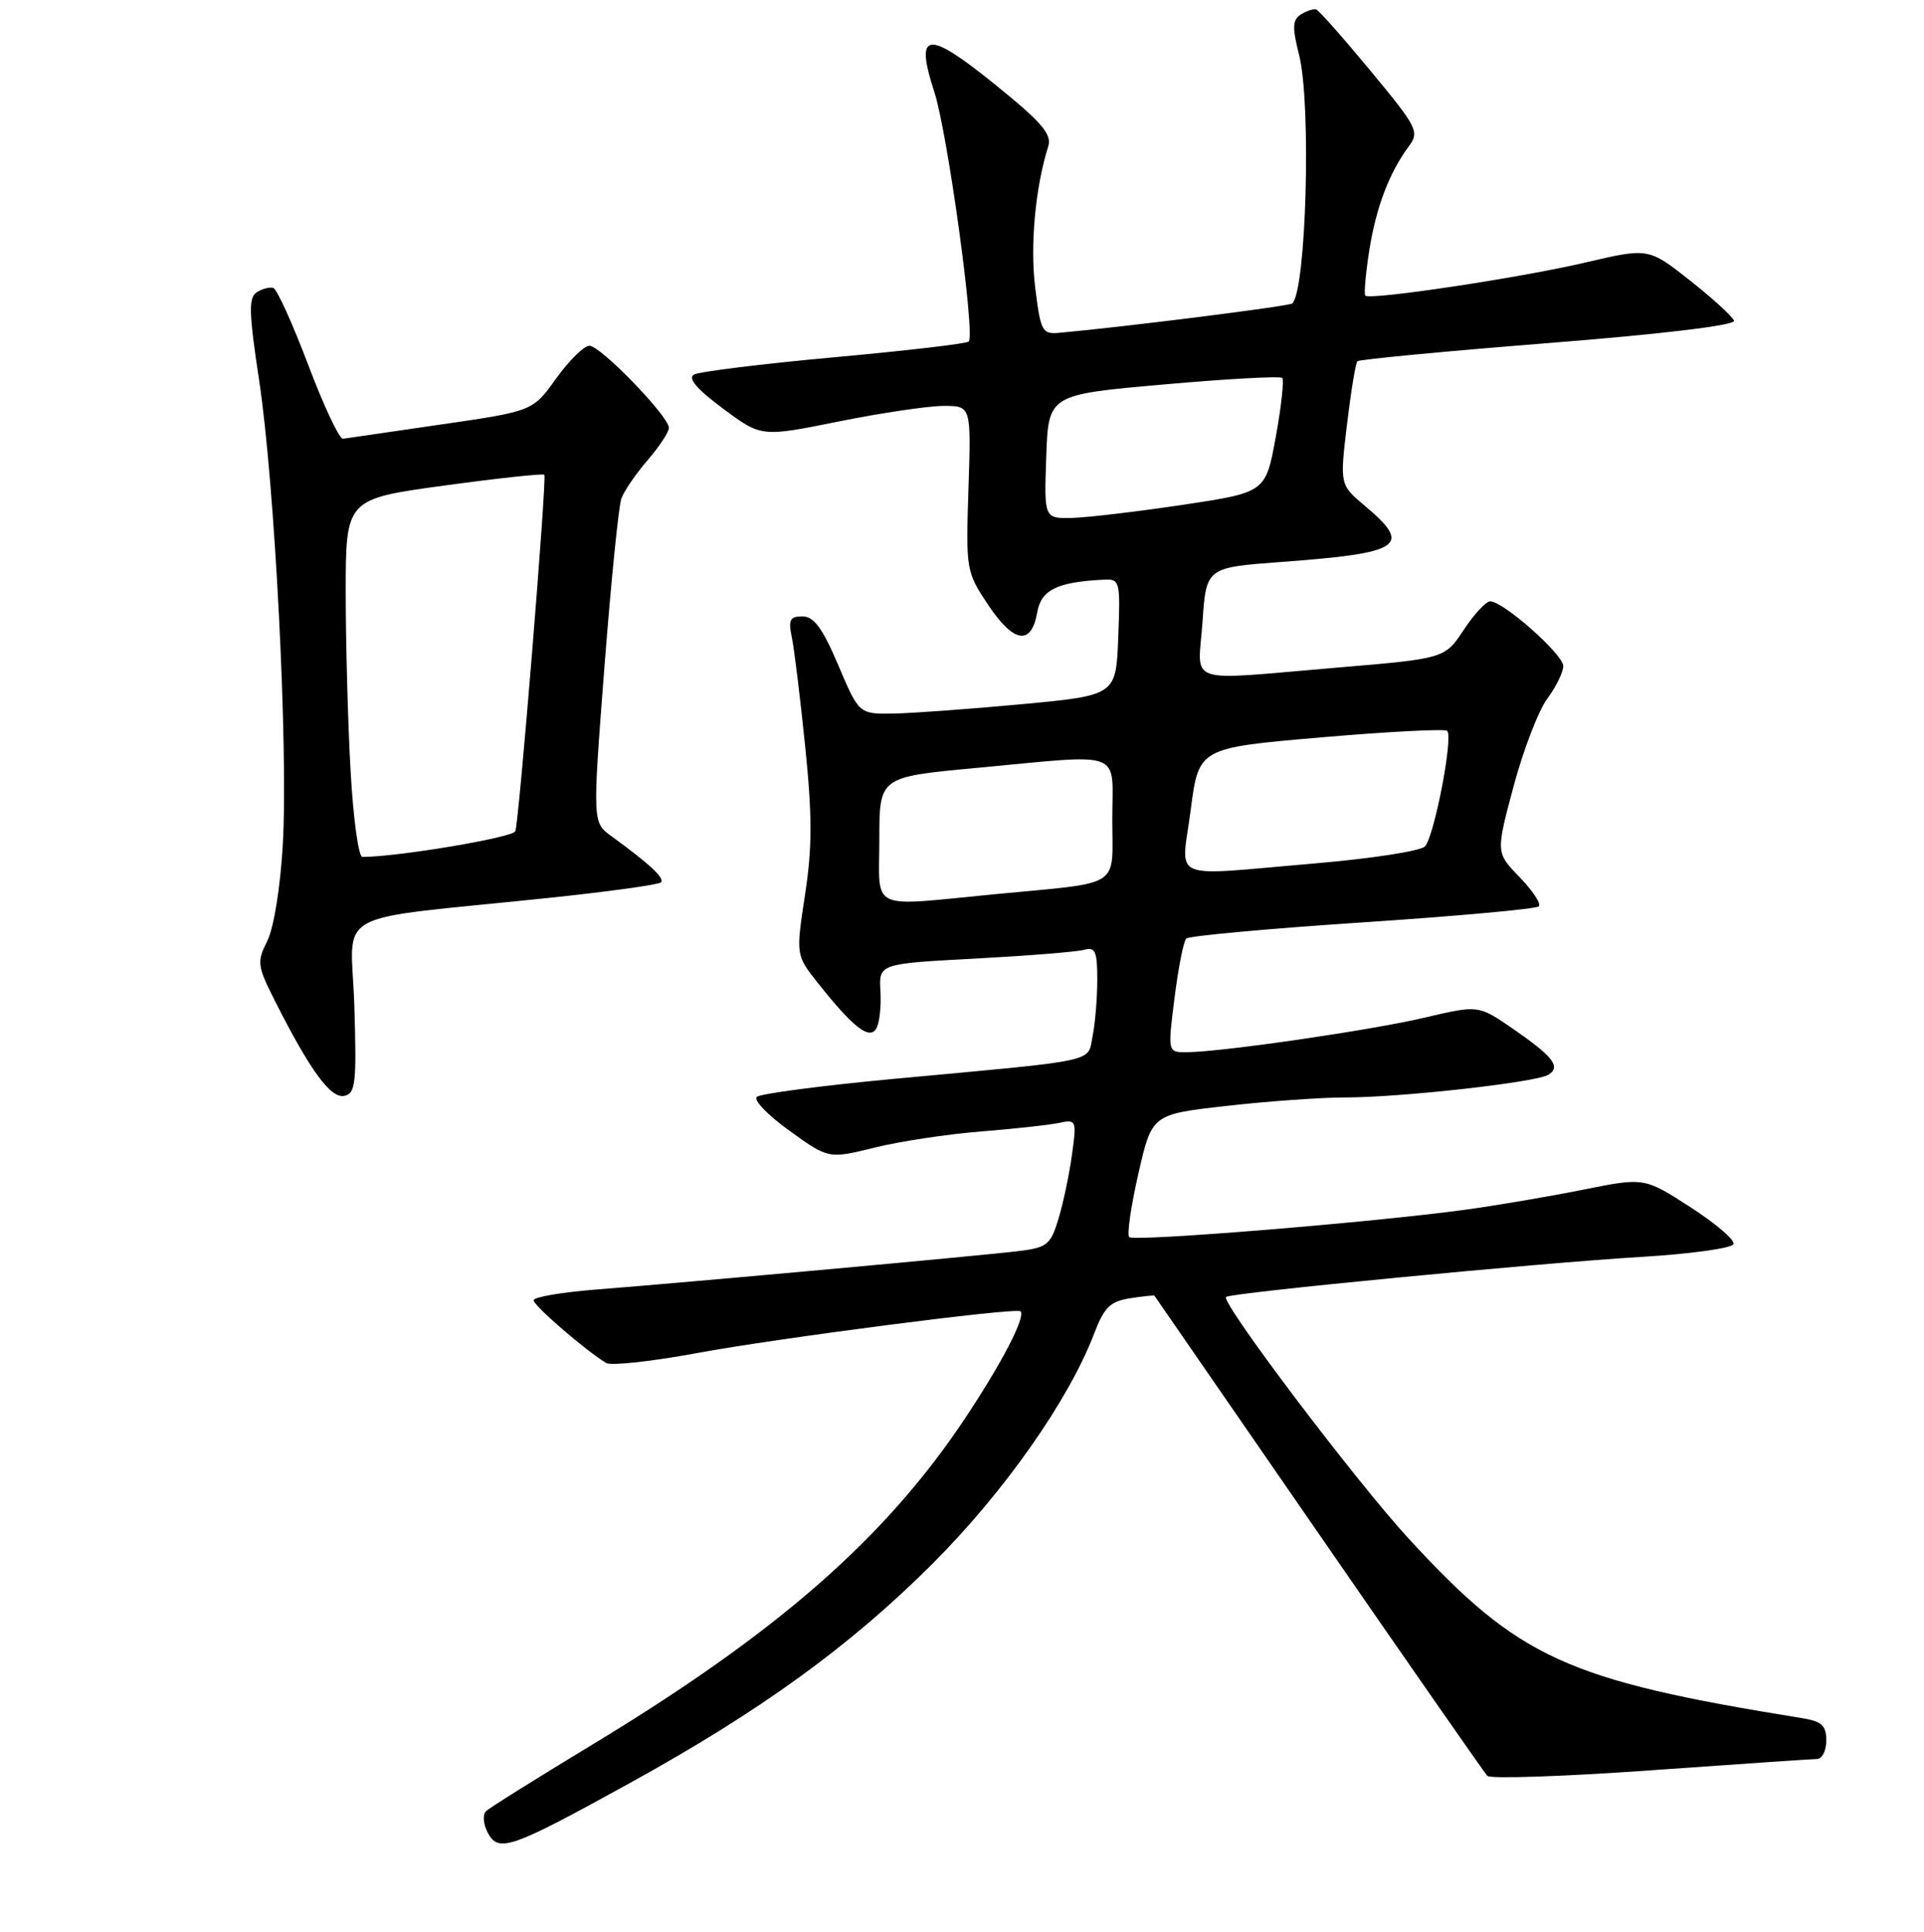 <?xml version="1.0" encoding="UTF-8" standalone="no"?>
<!DOCTYPE svg PUBLIC "-//W3C//DTD SVG 1.1//EN" "http://www.w3.org/Graphics/SVG/1.1/DTD/svg11.dtd" >
<svg xmlns="http://www.w3.org/2000/svg" xmlns:xlink="http://www.w3.org/1999/xlink" version="1.1" viewBox="0 0 256 257">
 <g >
 <path fill="currentColor"
d=" M 83.78 237.22 C 101.17 227.64 113.08 219.01 124.06 208.05 C 133.61 198.50 142.20 186.28 145.59 177.40 C 146.92 173.92 147.73 173.12 150.35 172.72 C 152.08 172.45 153.54 172.30 153.60 172.37 C 153.65 172.44 163.48 186.68 175.44 204.00 C 187.40 221.32 197.51 235.84 197.90 236.25 C 198.29 236.67 208.03 236.34 219.55 235.52 C 231.07 234.70 241.06 234.02 241.75 234.01 C 242.44 234.01 243.00 232.90 243.00 231.55 C 243.00 229.55 242.39 228.99 239.75 228.57 C 208.39 223.51 202.14 220.66 187.44 204.70 C 180.43 197.09 162.41 173.26 163.13 172.54 C 163.69 171.99 204.81 168.02 218.42 167.21 C 224.97 166.82 230.48 166.05 230.66 165.50 C 230.84 164.95 228.24 162.73 224.88 160.57 C 218.78 156.64 218.78 156.64 210.64 158.27 C 206.16 159.17 199.12 160.37 195.00 160.93 C 182.79 162.61 150.88 165.21 150.25 164.58 C 149.93 164.27 150.48 160.46 151.47 156.13 C 153.27 148.25 153.27 148.25 163.17 147.13 C 168.62 146.51 175.74 146.00 179.00 146.00 C 186.43 146.00 204.39 143.99 206.03 142.98 C 207.73 141.93 206.65 140.55 201.30 136.86 C 196.71 133.70 196.71 133.70 189.60 135.37 C 182.39 137.07 162.62 139.94 157.93 139.98 C 155.36 140.00 155.36 140.00 156.28 132.75 C 156.78 128.76 157.48 125.21 157.84 124.86 C 158.20 124.51 168.77 123.54 181.32 122.71 C 193.87 121.88 204.41 120.92 204.75 120.58 C 205.09 120.25 203.94 118.50 202.20 116.70 C 199.03 113.44 199.03 113.44 201.38 104.65 C 202.67 99.82 204.69 94.56 205.86 92.97 C 207.04 91.38 208.00 89.42 208.00 88.61 C 208.00 87.06 200.03 80.00 198.28 80.00 C 197.72 80.00 196.13 81.71 194.75 83.81 C 192.23 87.61 192.23 87.61 177.86 88.82 C 157.30 90.55 159.41 91.26 160.00 82.75 C 160.50 75.50 160.50 75.50 170.50 74.76 C 186.54 73.58 187.96 72.63 181.63 67.32 C 178.27 64.50 178.27 64.50 179.22 56.50 C 179.75 52.10 180.37 48.30 180.61 48.06 C 180.85 47.82 192.29 46.73 206.05 45.64 C 221.23 44.44 230.92 43.27 230.72 42.67 C 230.54 42.13 227.91 39.72 224.87 37.32 C 219.34 32.96 219.34 32.96 210.92 34.93 C 202.28 36.96 182.30 39.96 181.66 39.33 C 181.47 39.13 181.70 36.46 182.18 33.38 C 183.09 27.60 184.83 23.00 187.46 19.45 C 188.89 17.53 188.58 16.93 182.38 9.45 C 178.76 5.08 175.50 1.39 175.14 1.27 C 174.79 1.14 173.87 1.43 173.11 1.91 C 171.96 2.64 171.92 3.62 172.86 7.34 C 174.49 13.83 173.81 38.57 171.95 40.37 C 171.58 40.73 149.76 43.48 141.01 44.27 C 138.66 44.49 138.47 44.13 137.74 38.27 C 137.04 32.65 137.76 24.90 139.47 19.49 C 139.99 17.86 138.63 16.28 132.37 11.22 C 123.34 3.92 121.68 4.13 124.32 12.24 C 126.08 17.67 129.79 44.55 128.89 45.44 C 128.62 45.72 120.57 46.66 111.00 47.53 C 101.44 48.40 93.04 49.44 92.34 49.83 C 91.48 50.31 92.71 51.77 96.18 54.34 C 101.30 58.15 101.30 58.15 111.60 56.07 C 117.26 54.93 123.54 54.00 125.56 54.00 C 129.22 54.00 129.22 54.00 128.86 65.01 C 128.51 75.84 128.55 76.08 131.50 80.50 C 134.88 85.56 137.23 85.92 138.00 81.50 C 138.52 78.48 140.61 77.44 146.79 77.12 C 149.02 77.00 149.08 77.22 148.79 84.75 C 148.50 92.50 148.50 92.50 136.00 93.68 C 129.12 94.32 121.43 94.88 118.90 94.93 C 114.30 95.00 114.30 95.00 111.54 88.50 C 109.45 83.58 108.29 82.00 106.77 82.00 C 105.11 82.00 104.87 82.47 105.35 84.75 C 105.67 86.26 106.47 92.80 107.13 99.27 C 108.08 108.51 108.08 112.76 107.11 119.05 C 105.89 127.07 105.89 127.07 108.83 130.78 C 113.48 136.65 115.66 138.36 116.58 136.86 C 117.01 136.17 117.27 133.93 117.15 131.90 C 116.93 128.21 116.93 128.21 129.72 127.53 C 136.75 127.15 143.29 126.63 144.25 126.36 C 145.73 125.94 146.00 126.56 146.00 130.31 C 146.00 132.75 145.72 136.14 145.38 137.83 C 144.67 141.38 146.59 140.97 119.00 143.52 C 109.38 144.42 101.13 145.50 100.69 145.93 C 100.24 146.37 102.21 148.40 105.07 150.45 C 110.25 154.18 110.25 154.18 116.38 152.67 C 119.74 151.84 126.10 150.88 130.50 150.53 C 134.90 150.18 139.58 149.67 140.89 149.39 C 143.22 148.90 143.27 149.03 142.64 153.57 C 142.29 156.15 141.49 159.98 140.85 162.09 C 139.81 165.58 139.34 165.97 135.60 166.43 C 130.89 167.02 91.53 170.60 79.25 171.56 C 74.71 171.92 71.00 172.56 71.00 172.98 C 71.00 173.71 78.04 179.78 80.67 181.33 C 81.32 181.71 86.72 181.12 92.67 180.02 C 103.39 178.03 135.24 173.91 135.78 174.45 C 136.50 175.17 133.36 181.24 128.42 188.67 C 117.76 204.69 103.36 217.27 78.54 232.26 C 71.37 236.60 65.12 240.51 64.66 240.96 C 64.19 241.42 64.31 242.71 64.91 243.84 C 66.34 246.51 67.97 245.94 83.78 237.22 Z  M 47.15 133.87 C 46.74 120.66 43.34 122.56 72.94 119.46 C 80.88 118.63 87.63 117.70 87.94 117.39 C 88.48 116.84 86.48 114.97 81.34 111.23 C 78.83 109.40 78.83 109.40 80.42 88.76 C 81.30 77.41 82.31 67.31 82.68 66.31 C 83.04 65.32 84.61 63.02 86.17 61.22 C 87.73 59.41 89.00 57.48 89.00 56.92 C 89.00 55.39 79.91 46.00 78.43 46.00 C 77.71 46.00 75.72 47.96 74.00 50.35 C 70.88 54.70 70.88 54.70 58.69 56.47 C 51.98 57.44 46.11 58.30 45.64 58.37 C 45.16 58.44 43.08 54.02 41.01 48.54 C 38.93 43.06 36.85 38.46 36.37 38.31 C 35.89 38.16 34.90 38.41 34.17 38.88 C 33.06 39.58 33.11 41.58 34.48 50.61 C 36.57 64.43 38.36 99.48 37.63 112.32 C 37.31 117.98 36.44 123.42 35.57 125.16 C 34.15 128.00 34.22 128.50 36.67 133.33 C 41.30 142.47 44.00 146.15 45.80 145.79 C 47.31 145.49 47.46 144.13 47.15 133.87 Z  M 117.00 111.68 C 117.00 103.37 117.00 103.37 129.75 102.18 C 149.86 100.30 148.00 99.61 148.00 108.98 C 148.00 118.28 149.49 117.32 132.50 118.95 C 115.35 120.60 117.00 121.37 117.00 111.68 Z  M 158.43 107.75 C 159.50 99.50 159.50 99.50 175.76 98.10 C 184.71 97.33 192.27 96.94 192.56 97.23 C 193.39 98.06 190.82 111.36 189.59 112.61 C 188.99 113.22 182.43 114.23 175.00 114.86 C 155.12 116.54 157.18 117.43 158.43 107.75 Z  M 139.21 60.75 C 139.50 52.50 139.50 52.50 154.81 51.15 C 163.24 50.40 170.35 50.01 170.61 50.28 C 170.87 50.54 170.49 54.07 169.75 58.13 C 168.40 65.50 168.40 65.50 157.45 67.15 C 151.43 68.05 144.79 68.84 142.71 68.90 C 138.92 69.00 138.92 69.00 139.21 60.75 Z  M 46.66 102.75 C 46.30 96.56 46.01 85.85 46.00 78.94 C 46.00 66.39 46.00 66.39 59.08 64.60 C 66.27 63.62 72.28 62.97 72.43 63.16 C 72.78 63.59 69.08 109.13 68.57 110.58 C 68.28 111.42 52.90 114.00 48.21 114.00 C 47.71 114.00 47.01 108.94 46.66 102.75 Z "/>
</g>
</svg>